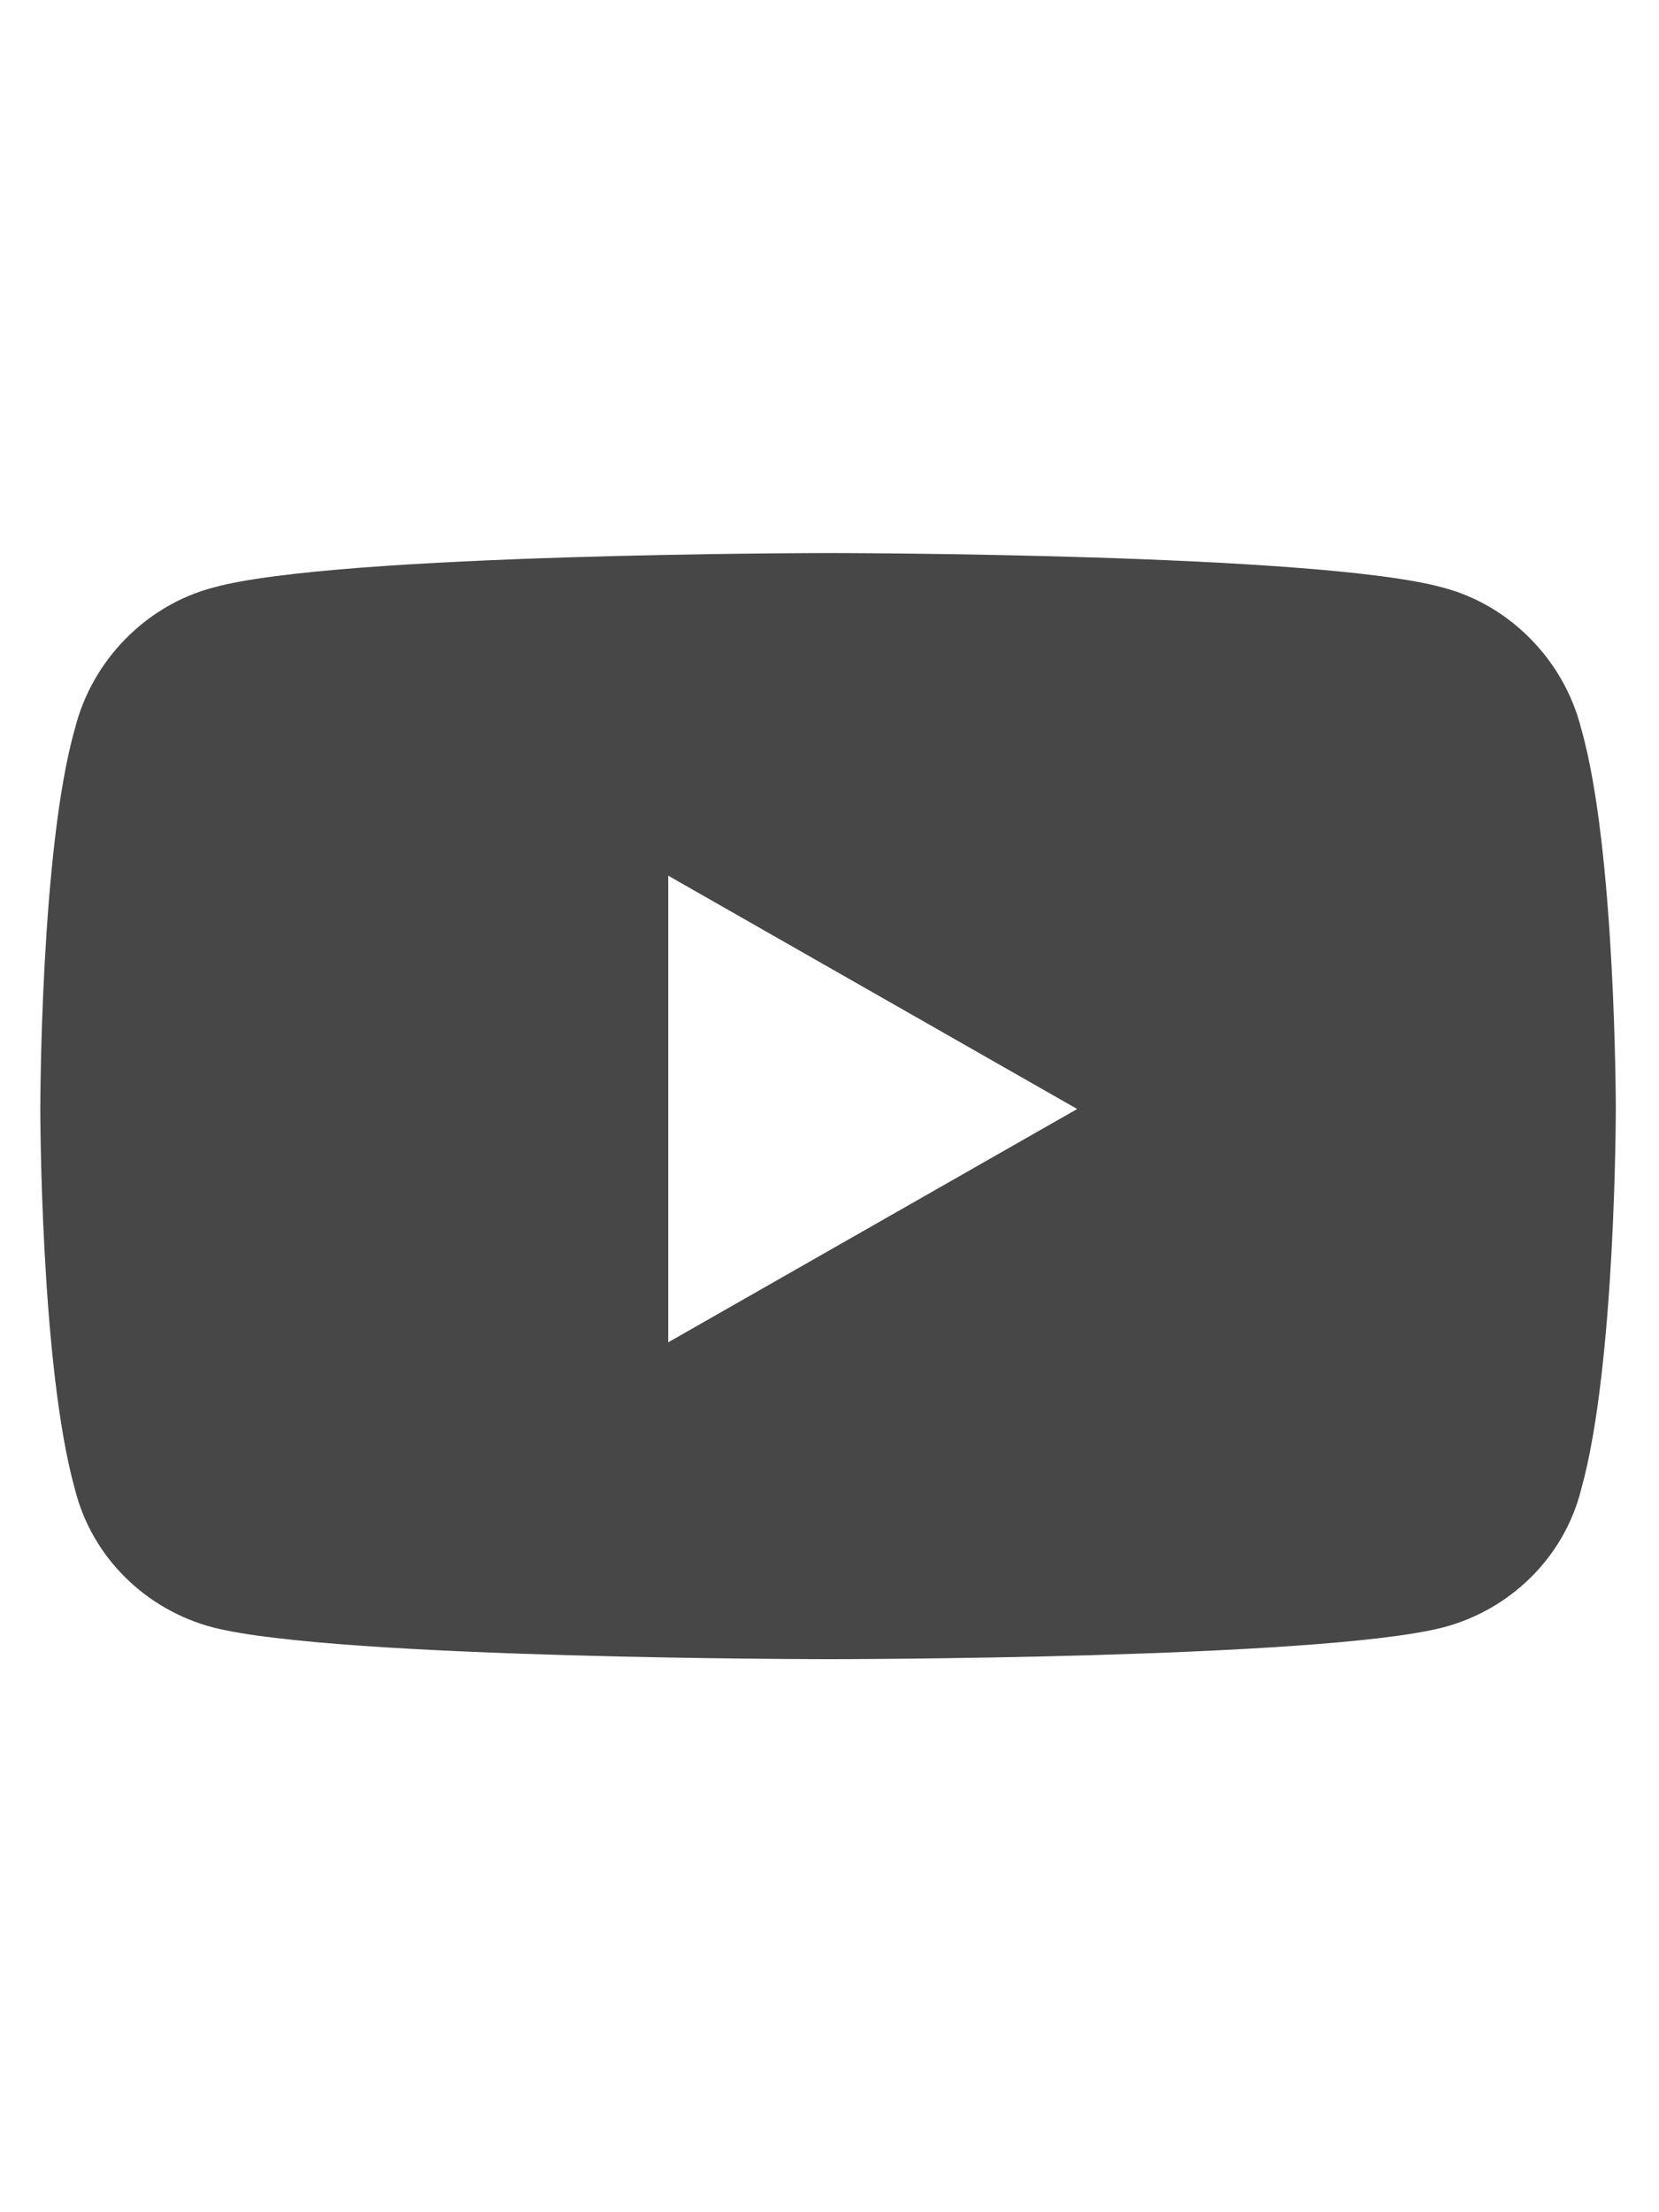 <svg width="27" height="36" viewBox="0 0 27 36" fill="none" xmlns="http://www.w3.org/2000/svg">
<g id="label-paired / xl / youtube-xl" clip-path="url(#clip0_2556_19221)">
<path id="icon" d="M25.734 11.859C26.297 13.828 26.297 18.047 26.297 18.047C26.297 18.047 26.297 22.219 25.734 24.234C25.453 25.359 24.562 26.203 23.484 26.484C21.469 27 13.5 27 13.5 27C13.5 27 5.484 27 3.469 26.484C2.391 26.203 1.5 25.359 1.219 24.234C0.656 22.219 0.656 18.047 0.656 18.047C0.656 18.047 0.656 13.828 1.219 11.859C1.5 10.734 2.391 9.844 3.469 9.562C5.484 9 13.5 9 13.5 9C13.5 9 21.469 9 23.484 9.562C24.562 9.844 25.453 10.734 25.734 11.859ZM10.875 21.844L17.531 18.047L10.875 14.25V21.844Z" fill="black" fill-opacity="0.72"/>
</g>
<defs>
<clipPath id="clip0_2556_19221">
<rect width="27" height="36" fill="white"/>
</clipPath>
</defs>
</svg>
